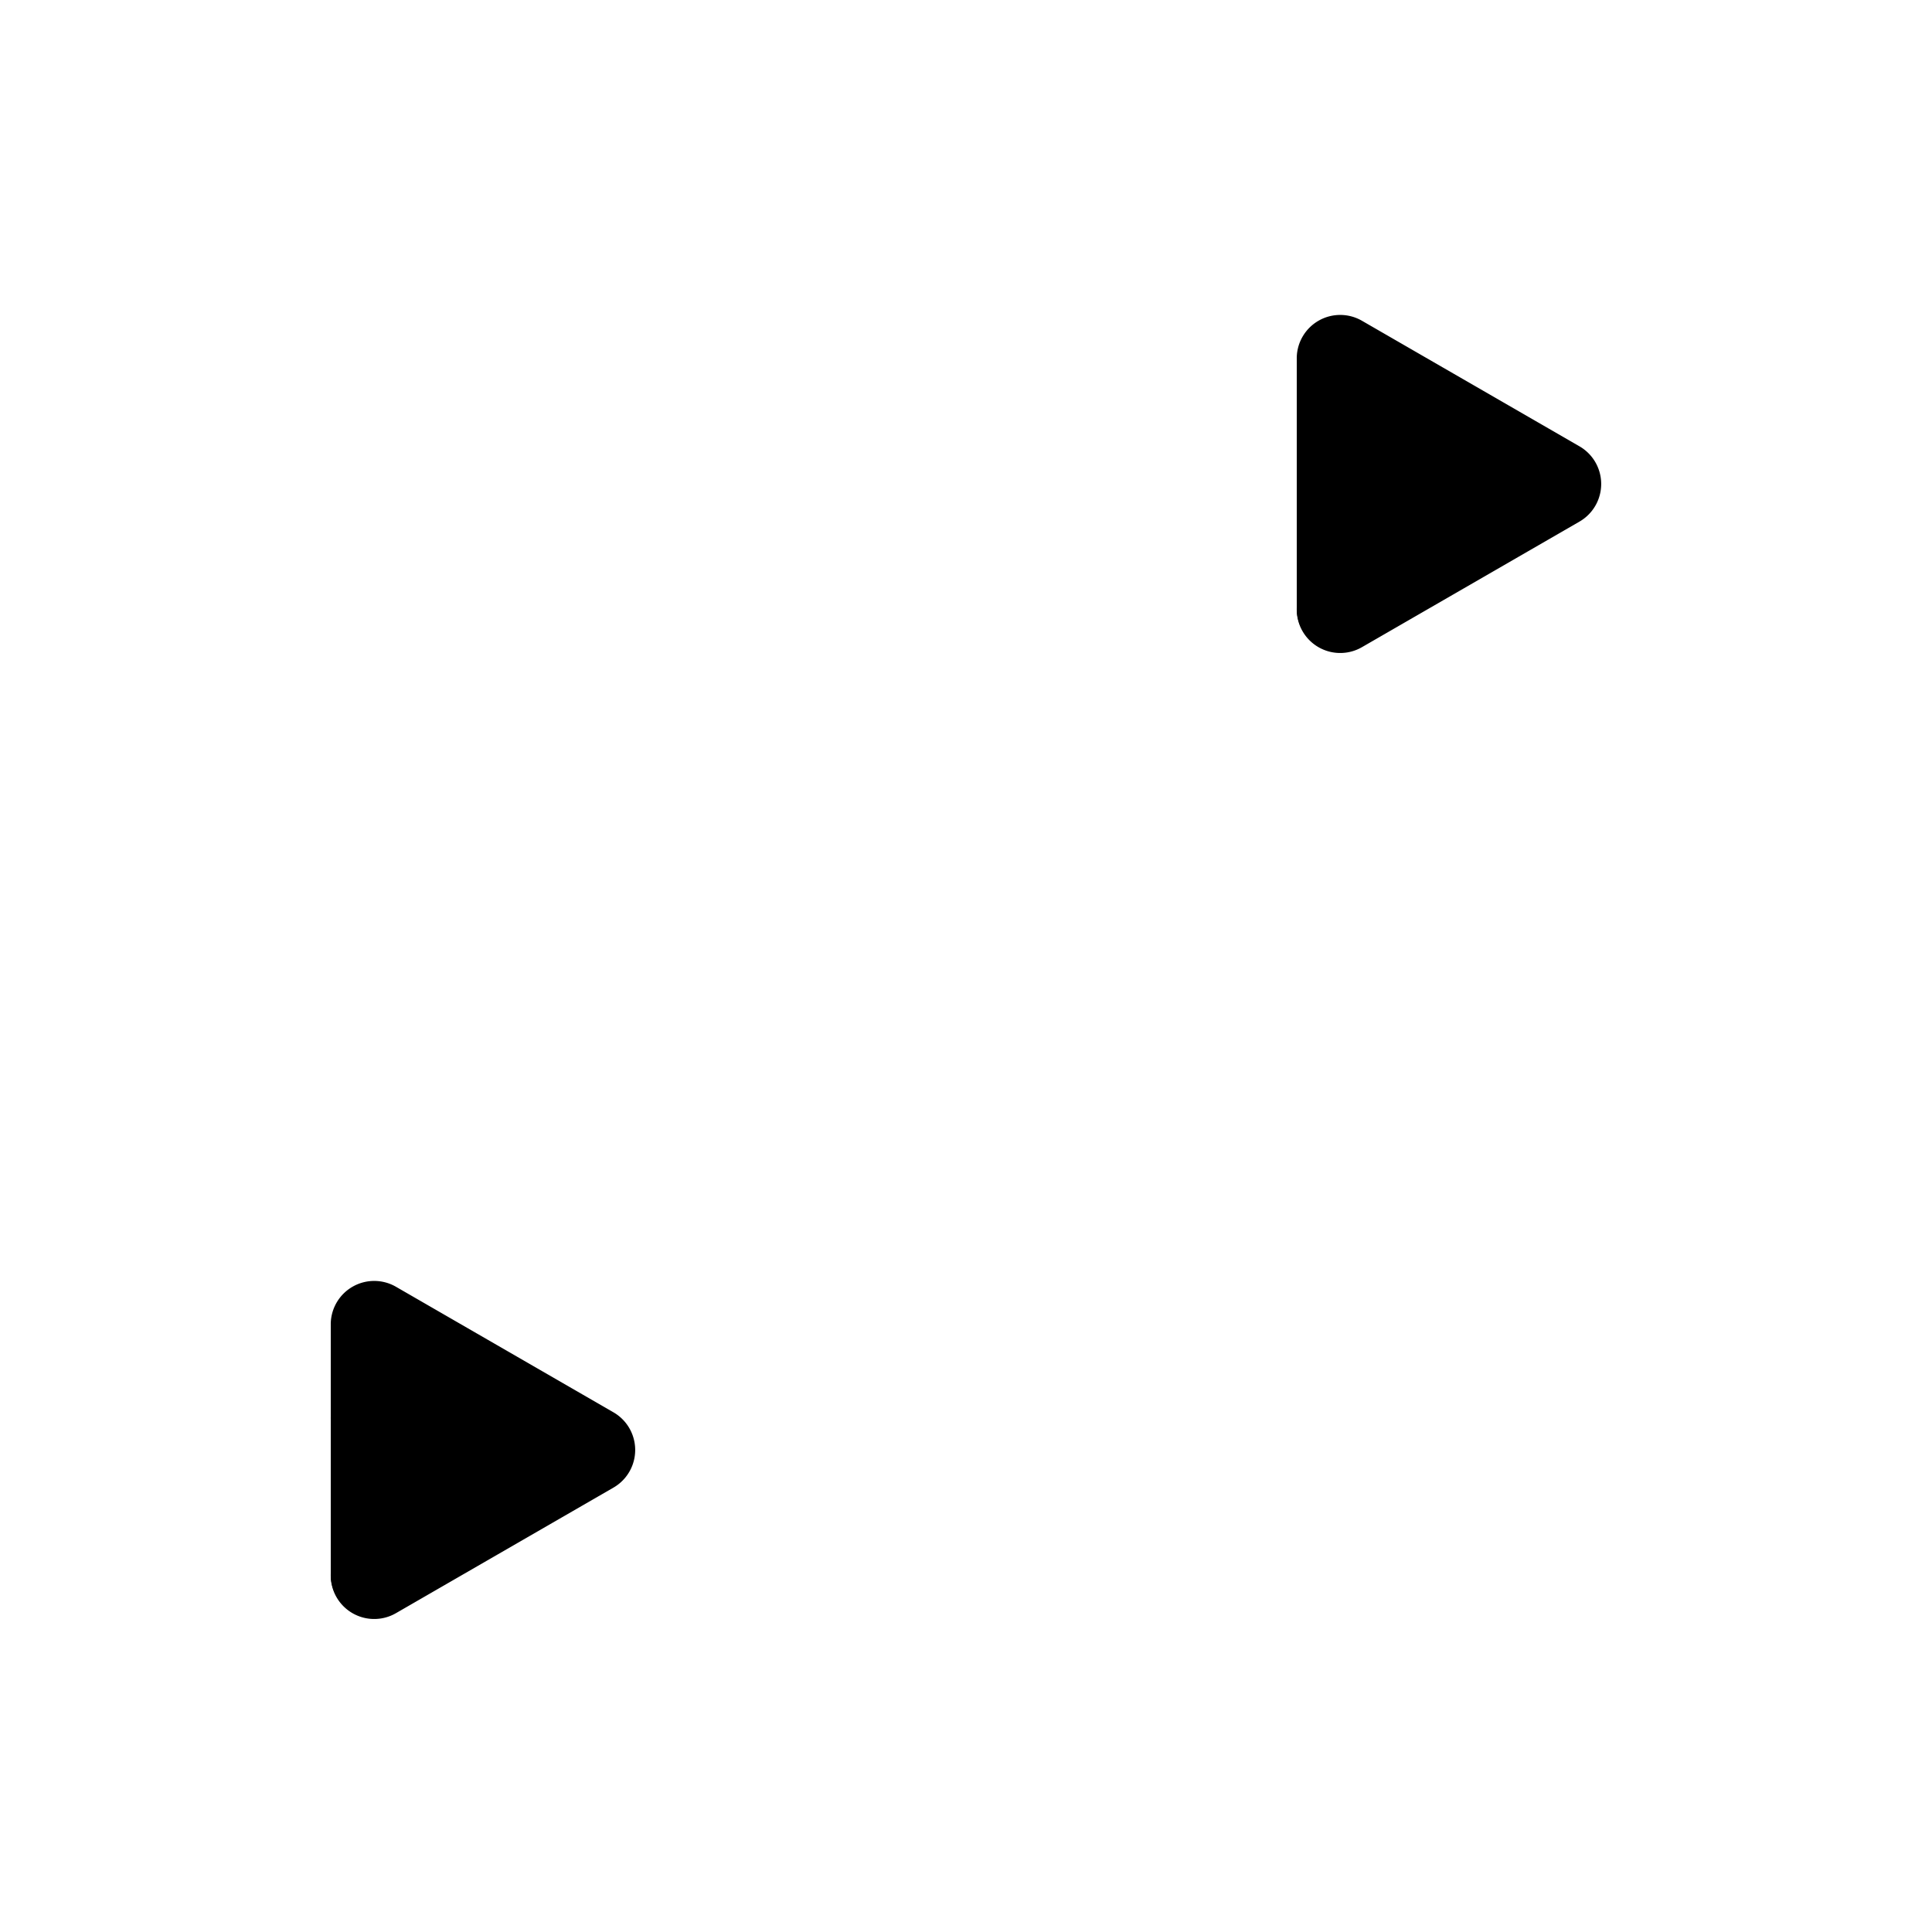 <svg viewBox="0 0 100 100">
  <g class="dotsBottom">
    <path d="M67.12,18.5v13a2.25,2.25,0,0,0,3.37,2L81.75,27a2.25,2.25,0,0,0,0-3.9l-11.26-6.5A2.25,2.25,0,0,0,67.12,18.5Z"/>
    <path d="M17.12,68.5v13a2.25,2.25,0,0,0,3.37,2L31.75,77a2.25,2.25,0,0,0,0-3.9l-11.26-6.5A2.25,2.25,0,0,0,17.12,68.5Z"/>
  </g>
  <g class="dotsFace">
    <path d="M70.49,33.45l10.3-6-10.3-5.95a2.25,2.25,0,0,0-3.37,1.95v8A2.25,2.25,0,0,0,70.49,33.45Z"/>
    <path d="M20.49,83.45l10.3-6-10.3-6a2.25,2.25,0,0,0-3.37,2v8A2.25,2.25,0,0,0,20.49,83.45Z"/>
  </g>
</svg>
